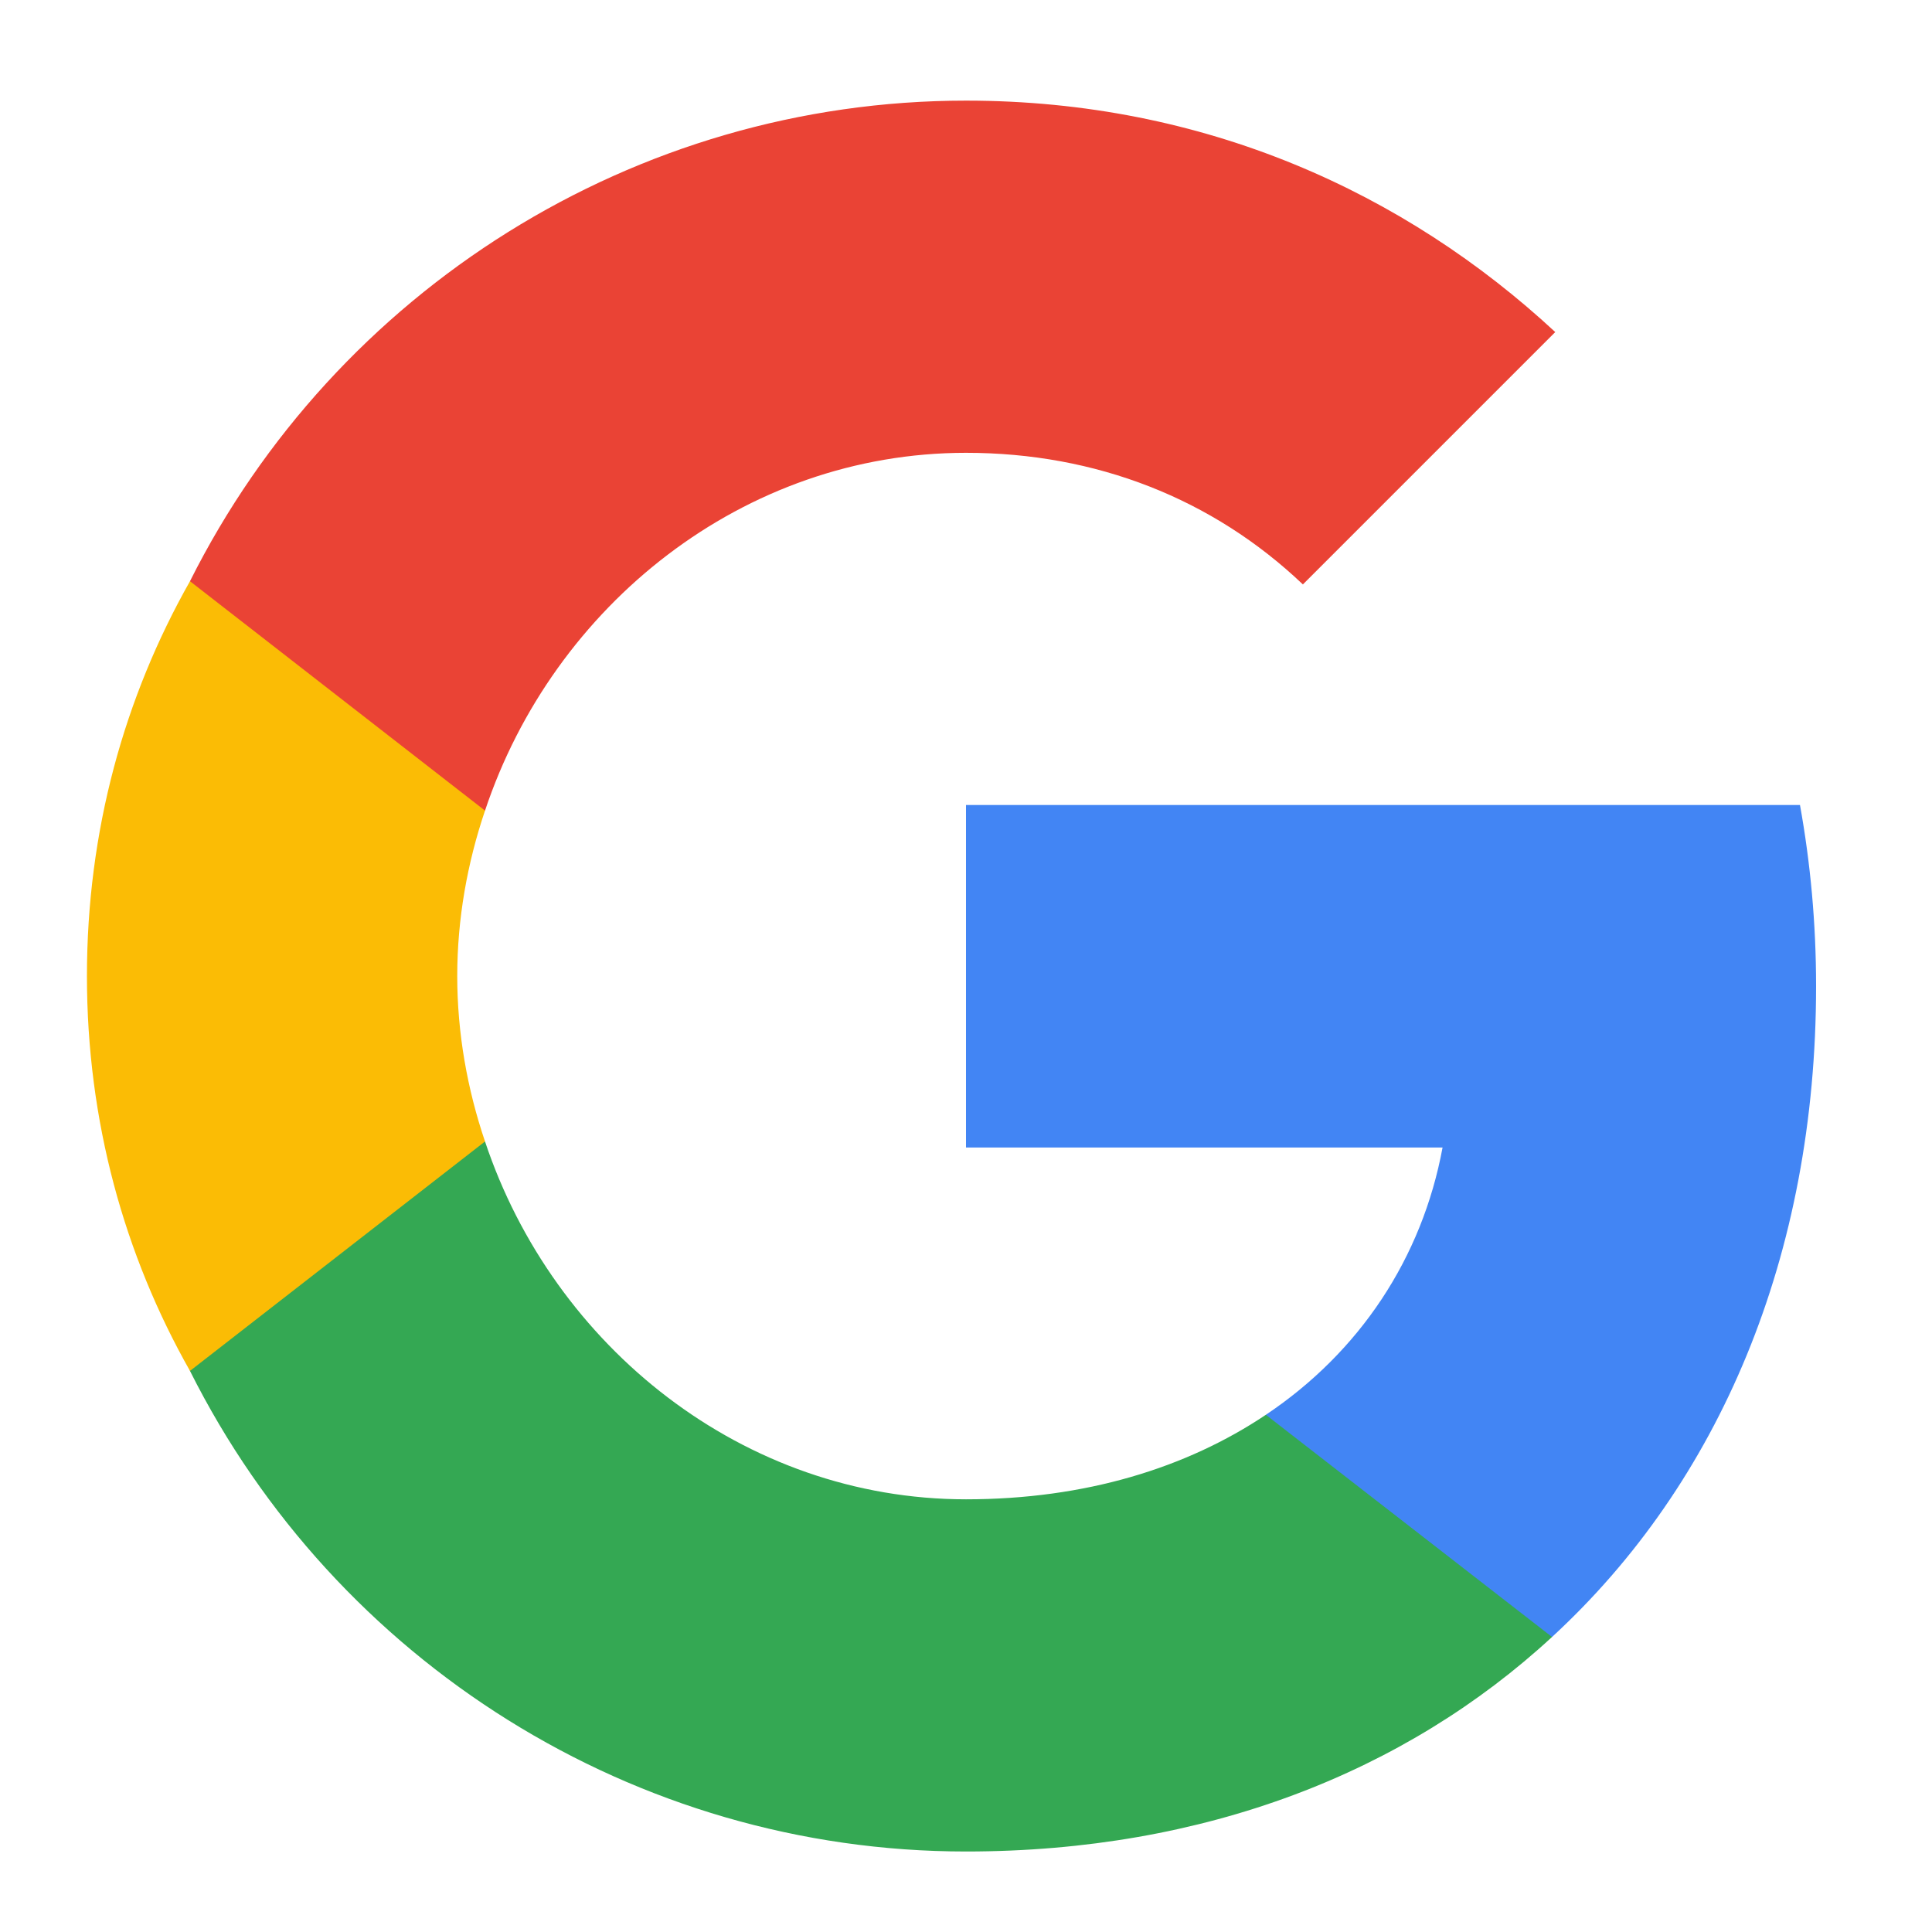 <svg width="24" height="24" viewBox="0 0 24 24" fill="none" xmlns="http://www.w3.org/2000/svg">
  <path d="M22.56 12.25C22.56 11.47 22.49 10.72 22.36 10H12V14.255H17.92C17.665 15.63 16.89 16.795 15.725 17.575V20.335H19.28C21.36 18.42 22.56 15.6 22.56 12.25Z" fill="#4285F4"/>
  <path d="M12 23C14.97 23 17.46 22.015 19.28 20.335L15.725 17.575C14.74 18.235 13.48 18.625 12 18.625C9.235 18.625 6.875 16.73 6.025 14.18H2.36V17.03C4.17 20.64 7.88 23 12 23Z" fill="#34A853"/>
  <path d="M6.025 14.18C5.805 13.53 5.68 12.835 5.68 12.125C5.68 11.415 5.805 10.72 6.025 10.07V7.22H2.36C1.545 8.66 1.08 10.32 1.08 12.125C1.08 13.93 1.545 15.59 2.36 17.03L6.025 14.18Z" fill="#FBBC05"/>
  <path d="M12 5.625C13.615 5.625 15.065 6.195 16.185 7.26L19.32 4.125C17.455 2.395 14.965 1.25 12 1.25C7.88 1.25 4.17 3.61 2.36 7.22L6.025 10.07C6.875 7.52 9.235 5.625 12 5.625Z" fill="#EA4335"/>
</svg>